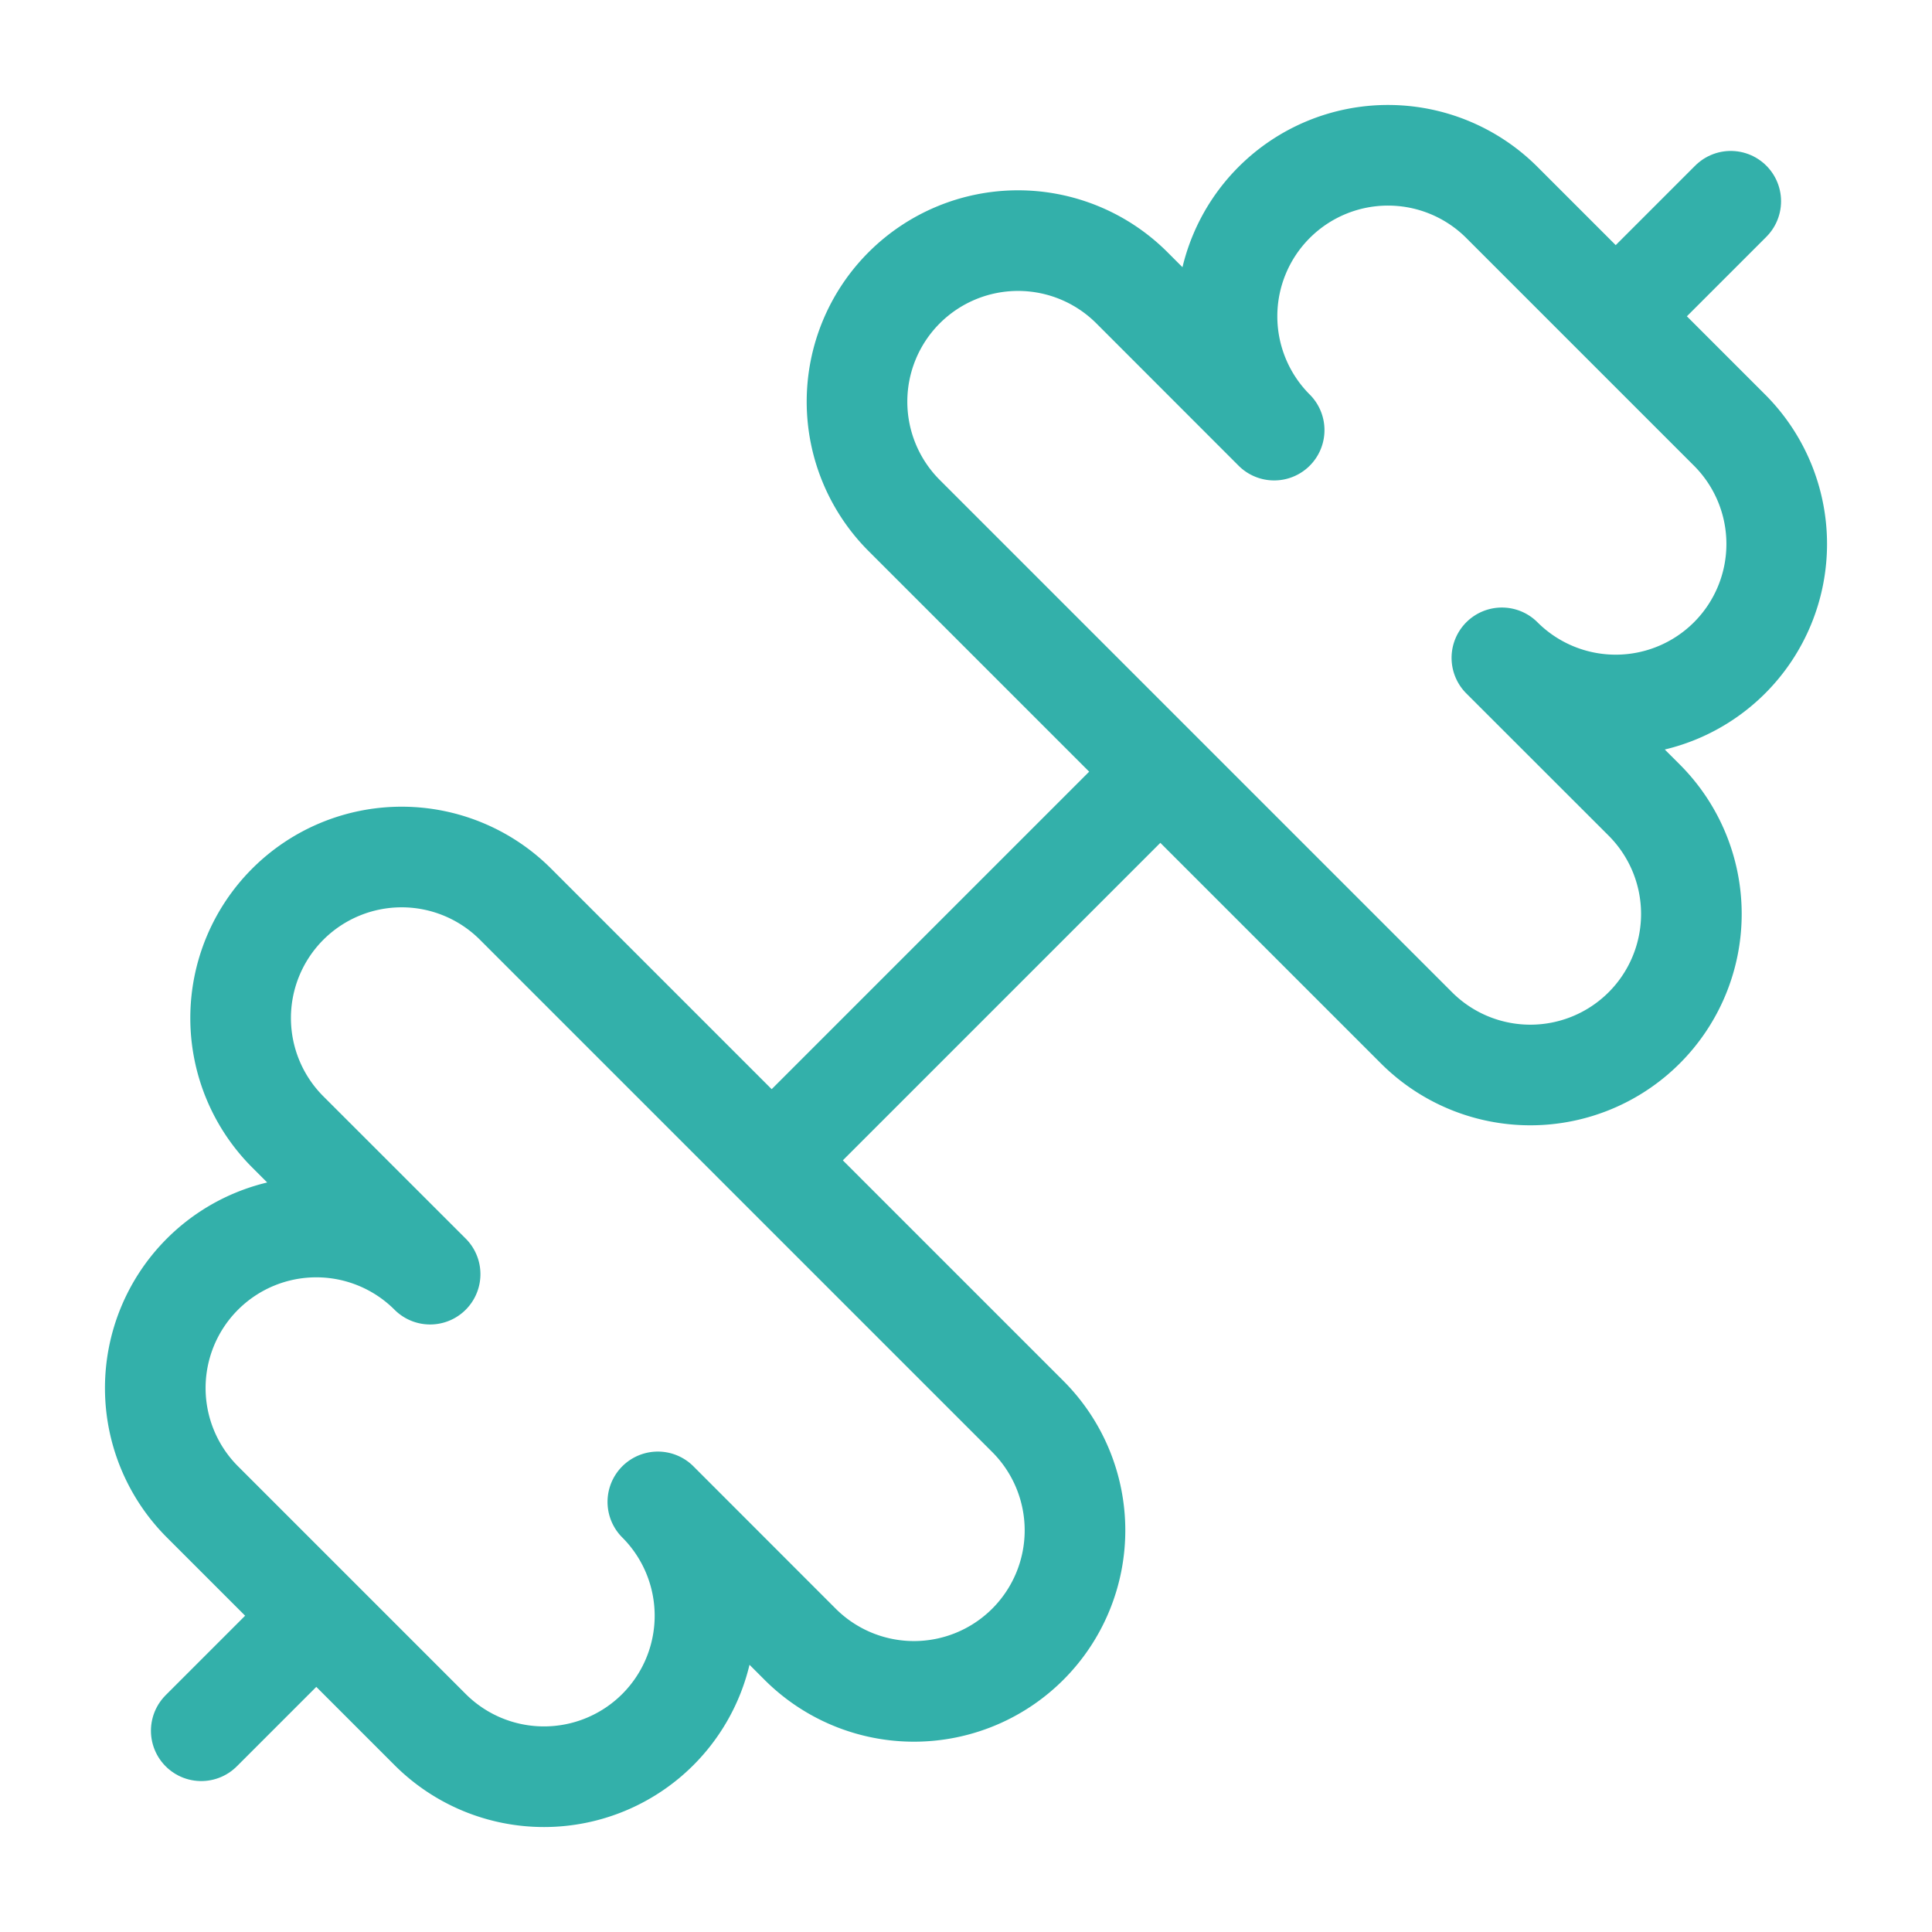 <svg xmlns="http://www.w3.org/2000/svg" width="20" height="20" viewBox="0 0 24 24" fill="none" stroke="#33B0AA" stroke-width="1.25" stroke-linecap="round" stroke-linejoin="round" class="lucide lucide-dumbbell-icon lucide-dumbbell"><path d="M17.596 12.768a2 2 0 1 0 2.829-2.829l-1.768-1.767a2 2 0 0 0 2.828-2.829l-2.828-2.828a2 2 0 0 0-2.829 2.828l-1.767-1.768a2 2 0 1 0-2.829 2.829z"/><path d="m2.5 21.5 1.4-1.4"/><path d="m20.1 3.9 1.4-1.4"/><path d="M5.343 21.485a2 2 0 1 0 2.829-2.828l1.767 1.768a2 2 0 1 0 2.829-2.829l-6.364-6.364a2 2 0 1 0-2.829 2.829l1.768 1.767a2 2 0 0 0-2.828 2.829z"/><path d="m9.6 14.4 4.8-4.8"/></svg>